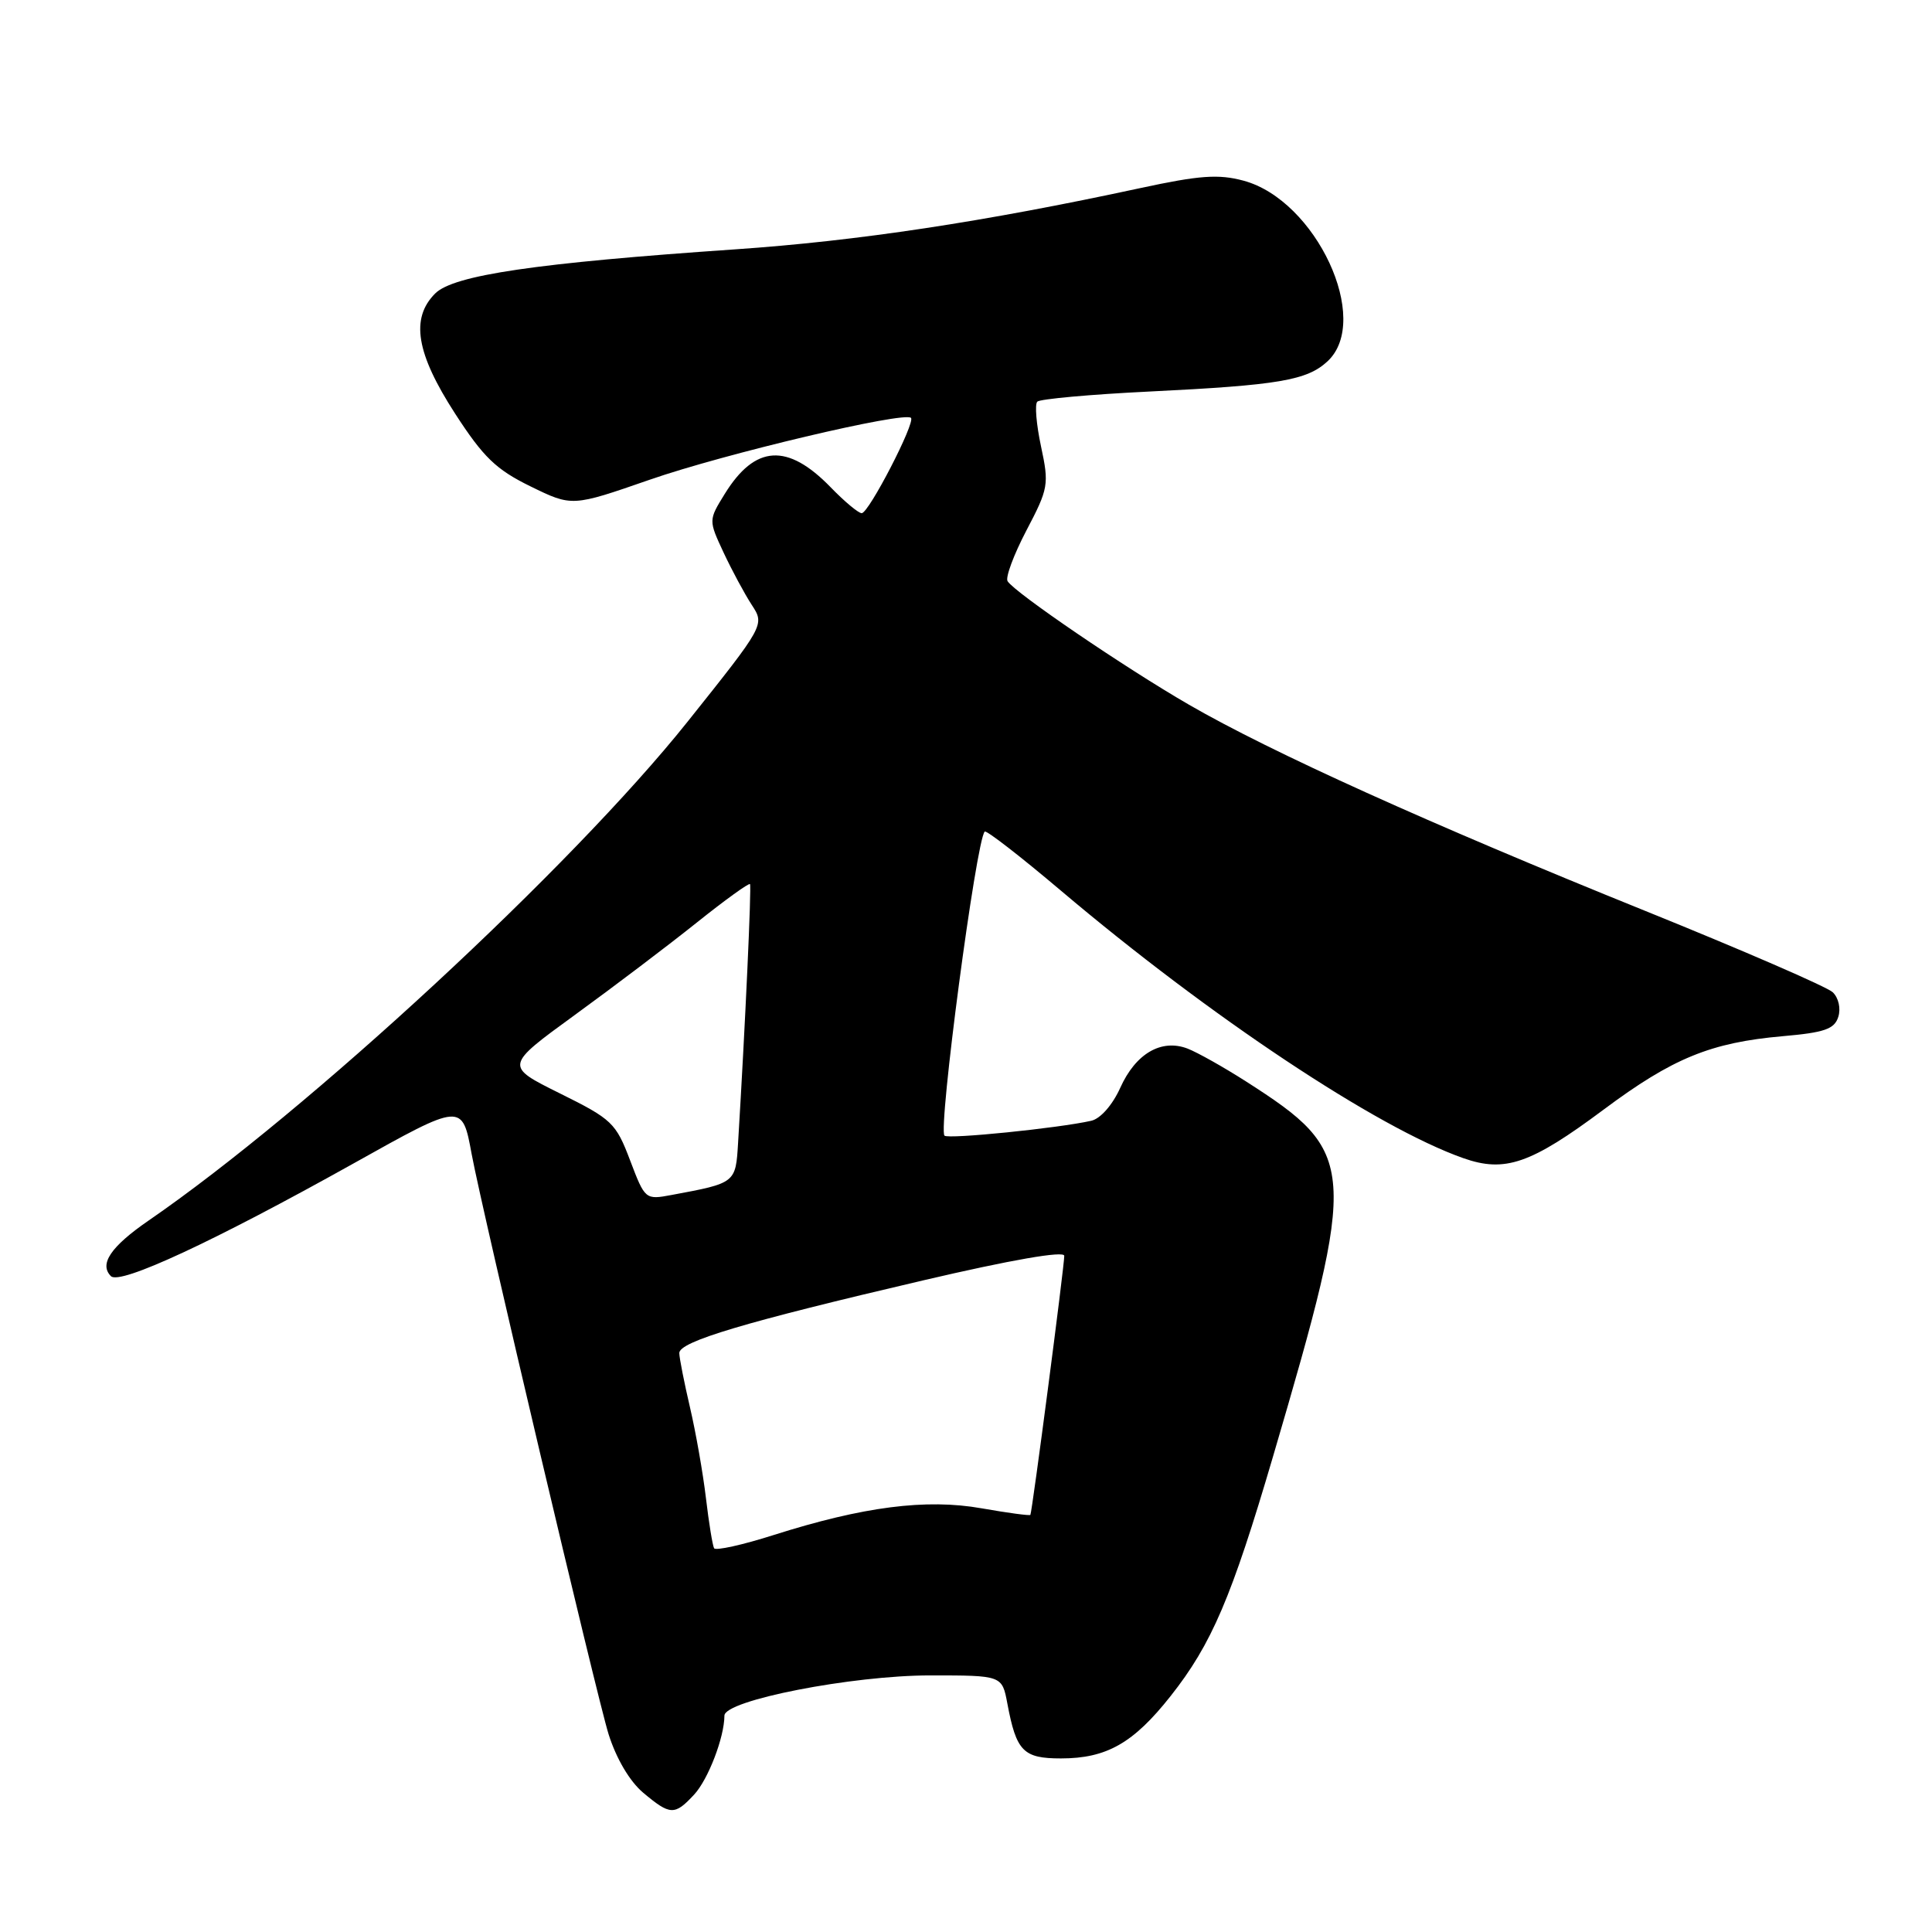 <?xml version="1.0" encoding="UTF-8" standalone="no"?>
<!DOCTYPE svg PUBLIC "-//W3C//DTD SVG 1.1//EN" "http://www.w3.org/Graphics/SVG/1.1/DTD/svg11.dtd" >
<svg xmlns="http://www.w3.org/2000/svg" xmlns:xlink="http://www.w3.org/1999/xlink" version="1.1" viewBox="0 0 256 256">
 <g >
 <path fill="currentColor"
d=" M 91.97 237.80 C 93.83 235.80 95.98 230.22 95.99 227.33 C 96.00 225.30 112.90 222.00 123.26 222.00 C 132.78 222.00 132.78 222.00 133.48 225.73 C 134.67 232.06 135.58 233.00 140.58 233.00 C 146.63 233.00 150.18 230.98 155.11 224.74 C 160.55 217.86 163.20 211.66 168.68 193.00 C 179.99 154.47 179.86 152.75 165.11 143.30 C 162.14 141.40 158.65 139.44 157.35 138.94 C 153.88 137.62 150.48 139.60 148.44 144.14 C 147.41 146.42 145.81 148.24 144.59 148.51 C 140.25 149.49 125.63 150.97 125.15 150.48 C 124.28 149.61 129.35 111.32 130.48 110.19 C 130.69 109.97 135.23 113.49 140.57 118.01 C 160.36 134.75 182.43 149.42 193.89 153.46 C 199.41 155.41 202.83 154.23 212.50 147.02 C 221.63 140.21 226.69 138.14 236.23 137.30 C 241.75 136.82 243.07 136.36 243.58 134.75 C 243.94 133.63 243.62 132.22 242.85 131.48 C 242.11 130.77 230.88 125.90 217.91 120.66 C 189.44 109.16 168.39 99.65 157.55 93.38 C 149.05 88.47 134.44 78.52 133.51 77.01 C 133.20 76.52 134.33 73.49 136.01 70.28 C 138.93 64.72 139.02 64.19 137.94 59.15 C 137.32 56.24 137.09 53.57 137.45 53.22 C 137.80 52.87 144.49 52.26 152.31 51.88 C 169.46 51.04 173.19 50.40 175.91 47.87 C 181.78 42.40 174.39 26.53 164.77 23.94 C 161.46 23.05 158.95 23.23 151.11 24.92 C 130.36 29.40 113.62 31.93 97.42 33.04 C 71.03 34.85 60.10 36.45 57.66 38.89 C 54.37 42.19 55.14 46.82 60.30 54.80 C 64.05 60.59 65.72 62.21 70.30 64.45 C 75.80 67.14 75.80 67.14 86.08 63.57 C 95.93 60.14 119.82 54.49 120.71 55.37 C 121.32 55.99 115.12 68.00 114.18 68.00 C 113.75 68.00 111.90 66.46 110.08 64.58 C 104.35 58.67 100.05 58.94 96.03 65.45 C 93.88 68.93 93.88 68.93 95.88 73.22 C 96.98 75.57 98.66 78.69 99.61 80.15 C 101.34 82.80 101.34 82.80 91.09 95.65 C 75.73 114.89 40.83 147.19 19.66 161.75 C 14.67 165.19 13.11 167.51 14.70 169.10 C 15.89 170.29 28.32 164.51 46.85 154.16 C 61.26 146.10 61.24 146.10 62.50 152.94 C 63.89 160.44 79.07 224.76 80.64 229.79 C 81.66 233.02 83.43 236.03 85.22 237.54 C 88.81 240.55 89.39 240.58 91.97 237.80 Z  M 94.62 205.15 C 94.42 204.79 93.93 201.80 93.54 198.50 C 93.15 195.20 92.20 189.80 91.43 186.50 C 90.66 183.20 90.02 179.96 90.01 179.29 C 90.00 177.77 98.64 175.19 122.31 169.66 C 133.99 166.93 141.01 165.71 141.02 166.40 C 141.04 167.67 136.76 200.38 136.53 200.73 C 136.44 200.86 133.53 200.47 130.07 199.86 C 122.72 198.56 114.38 199.63 102.51 203.40 C 98.37 204.72 94.82 205.50 94.62 205.15 Z  M 83.49 153.75 C 81.61 148.79 81.09 148.30 74.19 144.88 C 66.87 141.25 66.87 141.25 76.19 134.47 C 81.31 130.75 88.57 125.25 92.32 122.25 C 96.07 119.25 99.25 116.96 99.38 117.15 C 99.59 117.45 98.75 135.83 97.80 151.43 C 97.48 156.77 97.49 156.76 88.99 158.34 C 85.51 158.99 85.47 158.96 83.49 153.75 Z "/>
</g>
</svg>